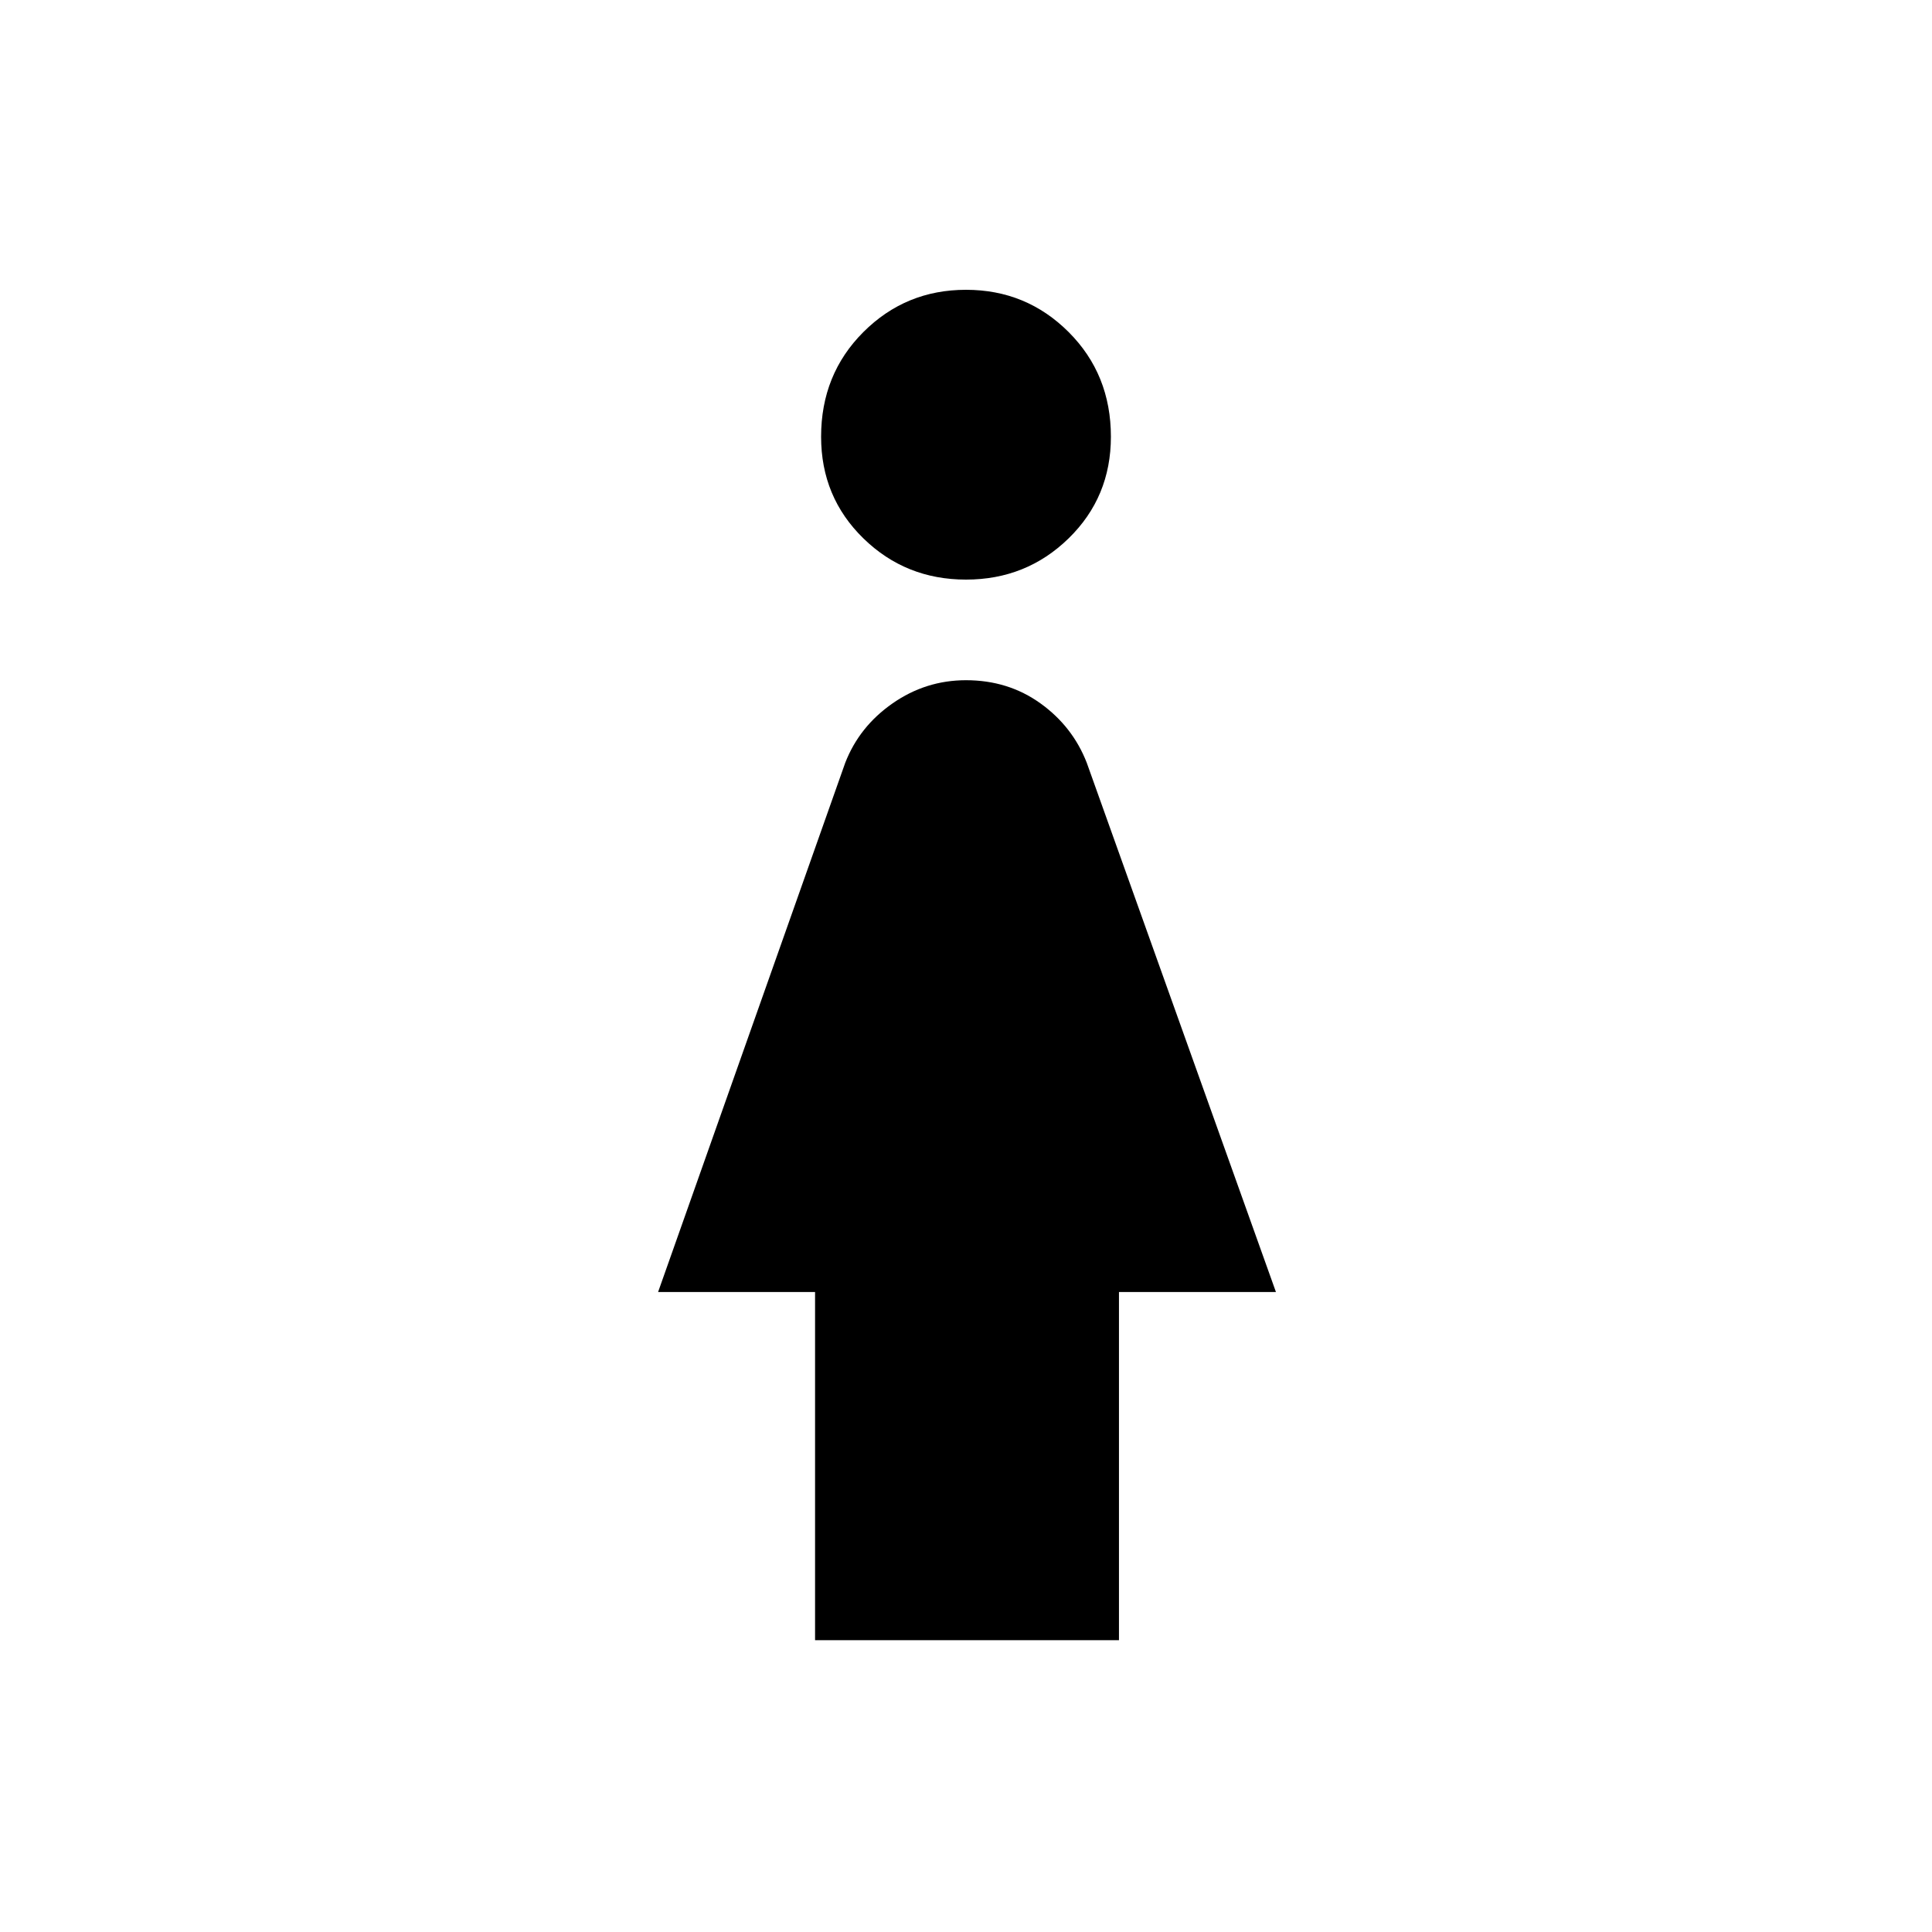 <svg xmlns="http://www.w3.org/2000/svg" height="40" width="40"><path d="M20 12q-1.25 0-2.125-.854T17 9.042q0-1.292.875-2.167Q18.75 6 20 6t2.125.875Q23 7.75 23 9.042q0 1.25-.875 2.104Q21.25 12 20 12Zm-3.125 21.958V26.75h-3.25L17.5 15.792q.292-.75.979-1.229.688-.48 1.521-.48.875 0 1.542.48.666.479.958 1.229l3.917 10.958h-3.25v7.208Z"/></svg>